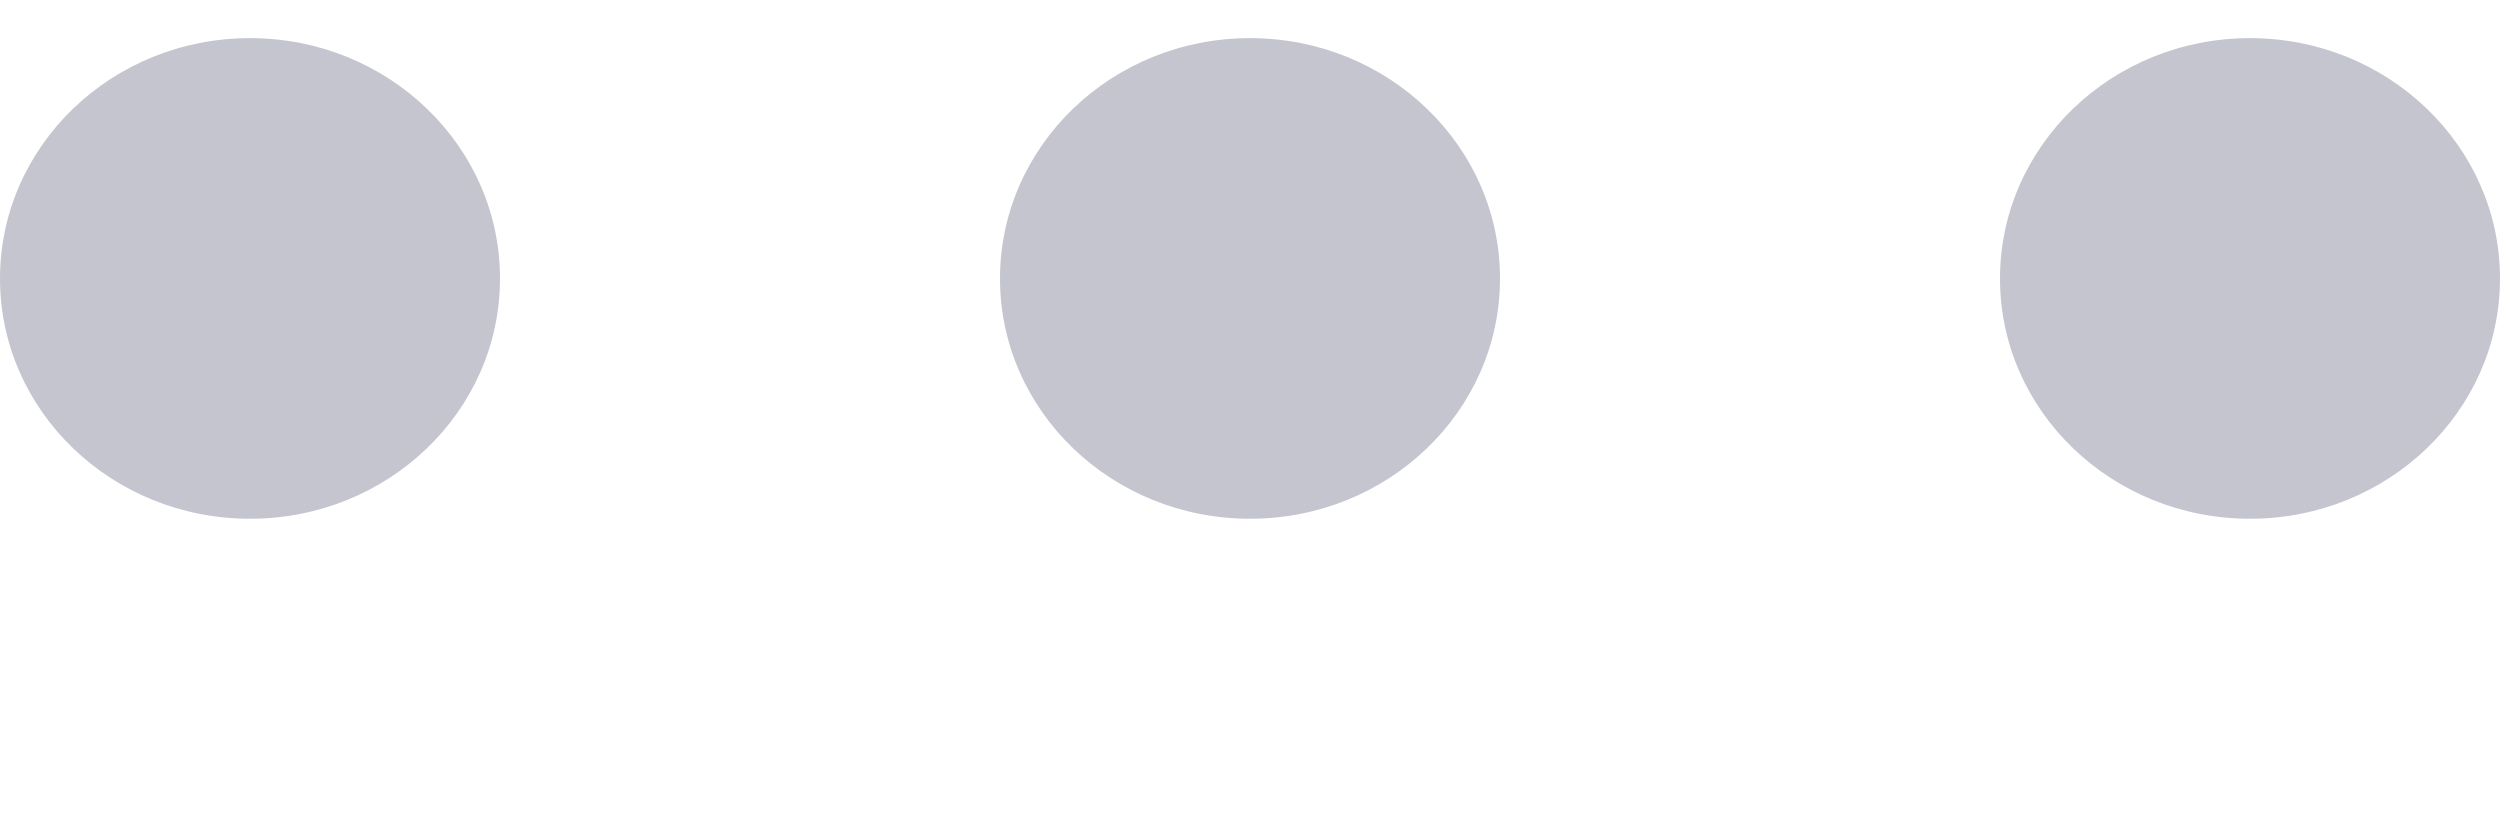 <svg width="12" height="4" viewBox="0 0 12 4" fill="none" xmlns="http://www.w3.org/2000/svg">
<g clip-path="url(#clip0)">
<path d="M1.2 2.49C1.863 2.49 2.4 1.974 2.4 1.337C2.4 0.7 1.863 0.183 1.2 0.183C0.537 0.183 0 0.7 0 1.337C0 1.974 0.537 2.49 1.2 2.49Z" fill="#C5C5D0"/>
<path d="M6 2.49C6.663 2.49 7.2 1.974 7.2 1.337C7.2 0.7 6.663 0.183 6 0.183C5.337 0.183 4.8 0.7 4.8 1.337C4.8 1.974 5.337 2.49 6 2.49Z" fill="#C5C5D0"/>
<path d="M10.8 2.49C11.462 2.49 12 1.974 12 1.337C12 0.7 11.462 0.183 10.8 0.183C10.137 0.183 9.6 0.7 9.6 1.337C9.6 1.974 10.137 2.49 10.8 2.49Z" fill="#C5C5D0"/>
</g>
<defs>
<clipPath id="clip0">
<rect width="12" height="2.883" fill="white" transform="translate(0 0.183)"/>
</clipPath>
</defs>
</svg>
